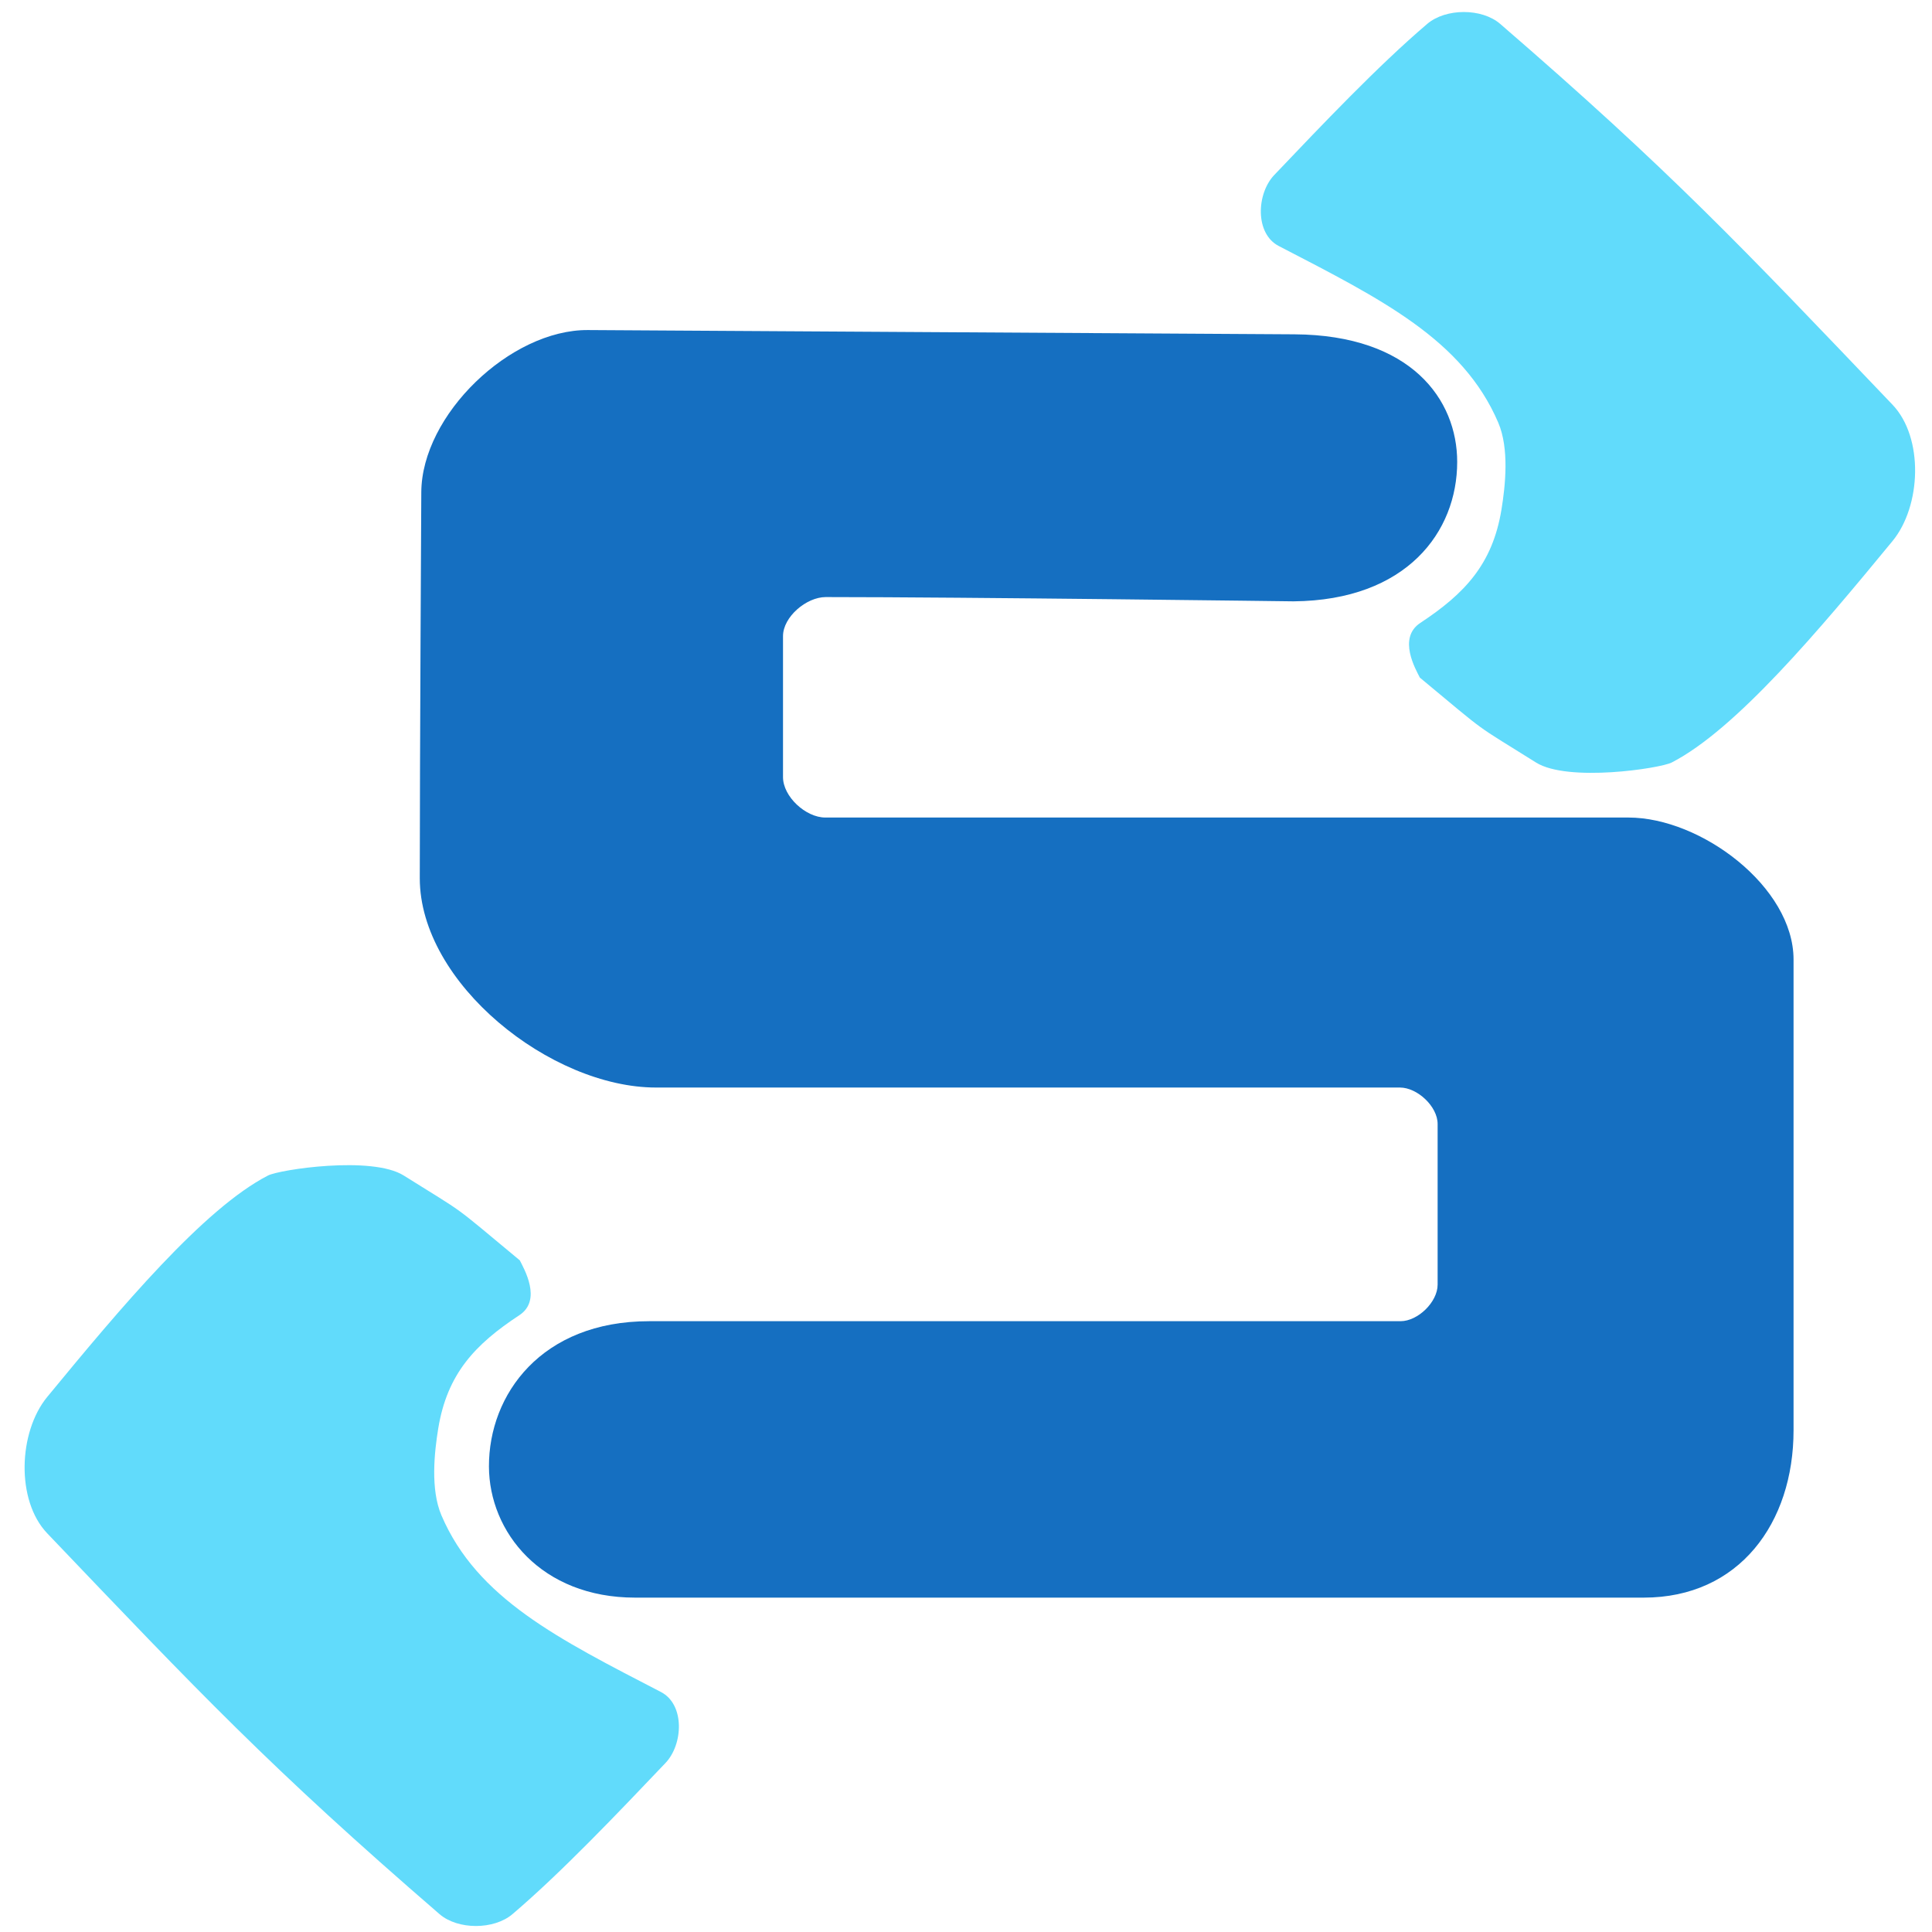 <?xml version="1.0" encoding="UTF-8" standalone="no"?>
<!-- Created with Inkscape (http://www.inkscape.org/) -->

<svg
   width="125"
   height="125"
   viewBox="0 0 33.073 33.073"
   version="1.1"
   id="svg1"
   xml:space="preserve"
   xmlns="http://www.w3.org/2000/svg"
   xmlns:svg="http://www.w3.org/2000/svg"><defs
     id="defs1" /><g
     id="layer2"><path
       style="display:inline;opacity:1;fill:#156fc1;fill-opacity:1;stroke:#000000;stroke-width:0;stroke-dasharray:none;stroke-opacity:0.997"
       d="m 7.212,8.429 c 0.005,-1.327 1.525,-2.787 2.852,-2.779 l 12.097,0.073 c 1.995,0.013 2.784,1.117 2.784,2.184 0,1.195 -0.862,2.369 -2.801,2.387 0,0 -5.616,-0.073 -8.009,-0.073 -0.33,0 -0.731,0.339 -0.731,0.669 v 2.413 c 0,0.334 0.39,0.692 0.724,0.692 h 13.748 c 1.243,0 2.827,1.188 2.827,2.431 v 8.058 c 0,1.588 -0.932,2.865 -2.564,2.865 H 10.872 c -1.608,0 -2.499,-1.124 -2.502,-2.245 -0.003,-1.234 0.899,-2.487 2.742,-2.487 h 12.863 c 0.297,0 0.635,-0.328 0.635,-0.626 v -2.75 c 0,-0.3 -0.347,-0.624 -0.646,-0.624 H 11.23 c -1.801,0 -4.044,-1.783 -4.044,-3.584 0,-1.985 0.026,-6.605 0.026,-6.605 z"
       id="path2" /></g><g
     id="layer3"
     style="opacity:1;stroke-width:0.1;stroke-dasharray:none"><path
       style="display:inline;opacity:1;fill:#61dbfb;fill-opacity:1;stroke:#69dbfa;stroke-width:0;stroke-dasharray:none;stroke-opacity:1"
       d="m 24.306,11.6 c -0.068,-0.136 -0.386,-0.678 0.008,-0.937 C 25.076,10.161 25.55,9.656 25.703,8.723 25.77,8.312 25.838,7.679 25.648,7.235 25.039,5.811 23.642,5.119 21.89,4.211 21.482,4 21.507,3.317 21.814,2.995 c 0.814,-0.855 1.777,-1.87 2.618,-2.586 0.317,-0.27 0.934,-0.272 1.249,0 2.911,2.516 4.106,3.785 6.716,6.519 0.537,0.563 0.494,1.733 0,2.334 -1.255,1.525 -2.682,3.226 -3.78,3.791 -0.196,0.101 -1.778,0.342 -2.323,0 -1.113,-0.698 -0.772,-0.443 -1.988,-1.453 z"
       id="path3" /></g><g
     id="g4"
     style="opacity:1;stroke-width:0.1;stroke-dasharray:none"><path
       style="display:inline;opacity:1;fill:#61dbfb;fill-opacity:1;stroke:#69dbfa;stroke-width:0;stroke-dasharray:none;stroke-opacity:1"
       d="m 8.899,21.577 c 0.068,0.136 0.386,0.678 -0.008,0.937 -0.762,0.501 -1.236,1.006 -1.389,1.939 -0.067,0.411 -0.135,1.044 0.055,1.488 0.609,1.424 2.006,2.116 3.758,3.024 0.409,0.212 0.383,0.894 0.076,1.216 -0.814,0.855 -1.777,1.87 -2.618,2.586 -0.317,0.27 -0.934,0.272 -1.249,0 -2.911,-2.516 -4.106,-3.785 -6.716,-6.519 -0.537,-0.563 -0.494,-1.733 0,-2.334 1.255,-1.525 2.682,-3.226 3.78,-3.791 0.196,-0.101 1.778,-0.342 2.323,0 1.113,0.698 0.772,0.443 1.988,1.453 z"
       id="path4" /></g></svg>
